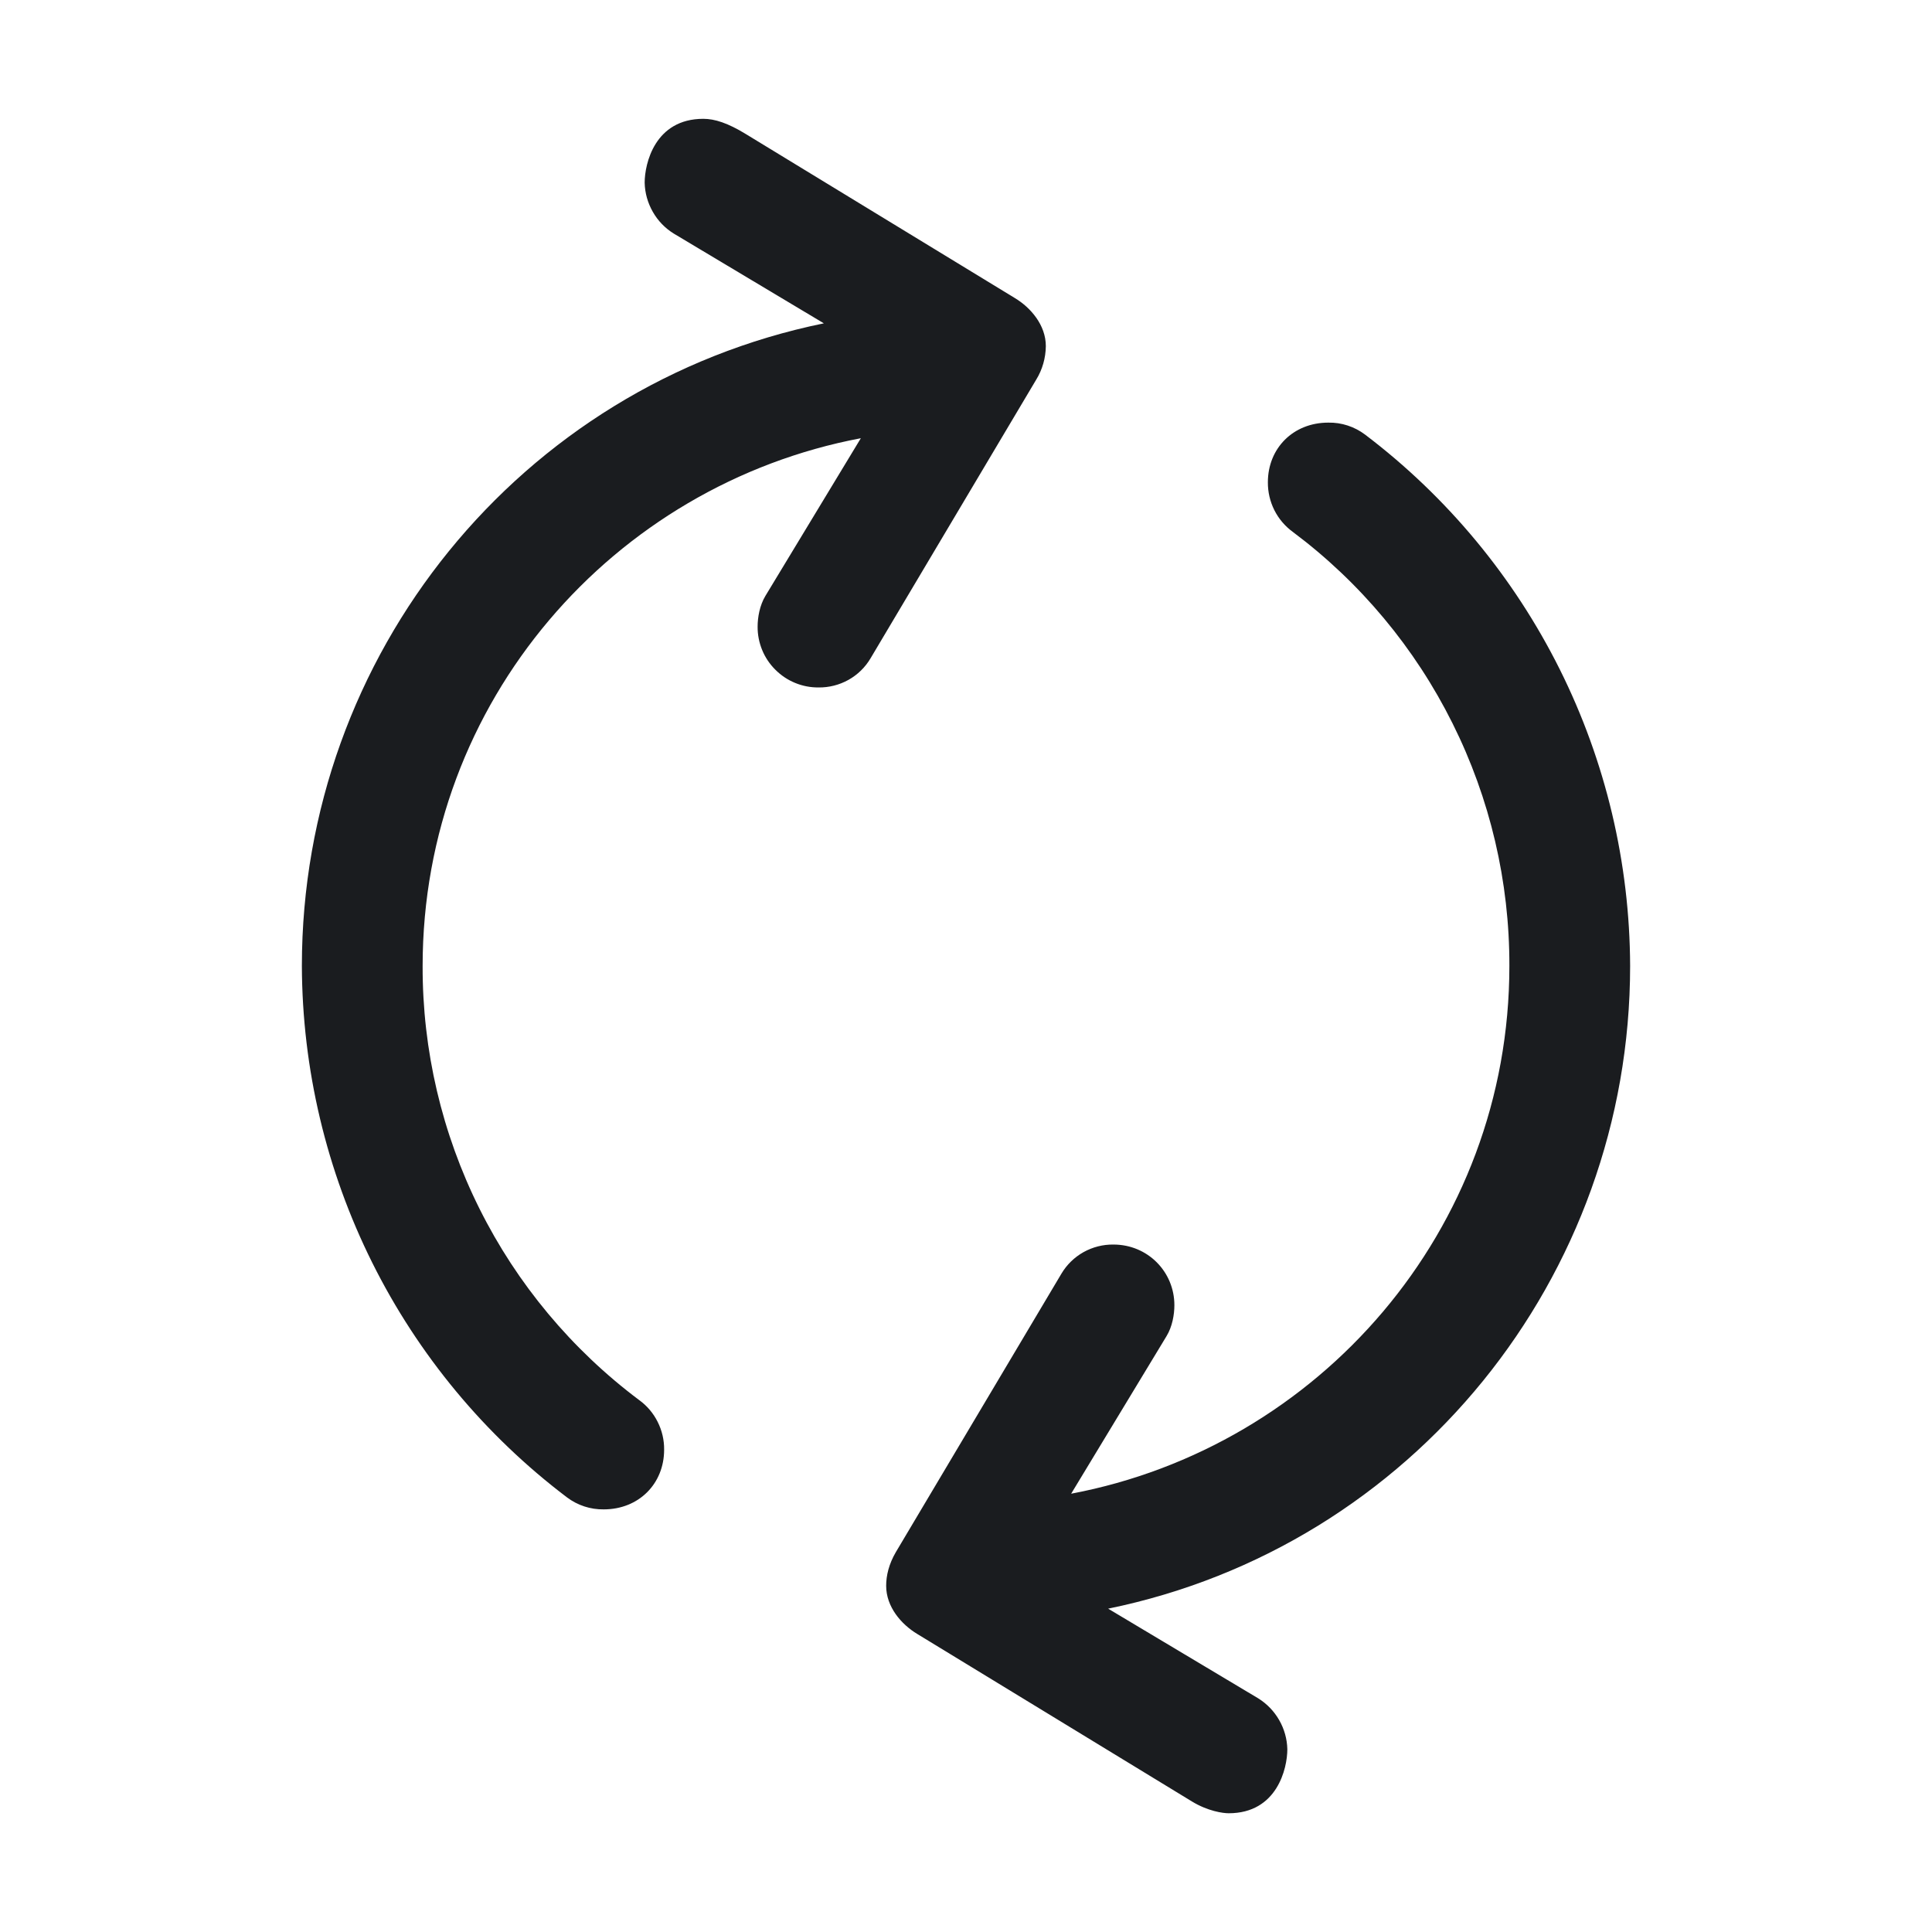 <svg width="28" height="28" viewBox="0 0 28 28" fill="none" xmlns="http://www.w3.org/2000/svg">
<g clip-path="url(#clip0_77_528)">
<path fill-rule="evenodd" clip-rule="evenodd" d="M4.375 13.999C4.375 9.483 7.536 5.588 11.94 4.686L9.766 3.386C9.639 3.308 9.534 3.199 9.461 3.07C9.387 2.941 9.346 2.795 9.343 2.647C9.343 2.373 9.49 1.722 10.193 1.722C10.359 1.722 10.55 1.784 10.808 1.942L14.707 4.319C14.939 4.458 15.157 4.713 15.157 5.016C15.155 5.189 15.107 5.357 15.017 5.503L12.617 9.54C12.54 9.671 12.429 9.779 12.297 9.853C12.164 9.927 12.015 9.965 11.863 9.963C11.747 9.964 11.632 9.942 11.525 9.898C11.417 9.854 11.32 9.789 11.238 9.707C11.155 9.625 11.09 9.528 11.046 9.421C11.002 9.313 10.979 9.199 10.98 9.082C10.98 8.947 11.01 8.774 11.093 8.636L12.476 6.351C8.891 7.029 6.125 10.161 6.125 14.001C6.122 15.221 6.404 16.425 6.949 17.517C7.493 18.608 8.286 19.558 9.262 20.29C9.376 20.372 9.468 20.48 9.531 20.606C9.594 20.731 9.627 20.87 9.625 21.011C9.625 21.503 9.258 21.875 8.75 21.875C8.558 21.878 8.371 21.817 8.217 21.701C7.027 20.8 6.061 19.636 5.395 18.3C4.729 16.964 4.38 15.492 4.375 13.999ZM12.843 22.983C12.843 22.834 12.882 22.668 12.983 22.495L15.383 18.459C15.46 18.329 15.571 18.221 15.703 18.147C15.836 18.073 15.985 18.035 16.137 18.037C16.633 18.037 17.02 18.431 17.02 18.916C17.02 19.052 16.99 19.226 16.907 19.363L15.524 21.648C19.109 20.971 21.875 17.838 21.875 13.999C21.878 12.779 21.596 11.575 21.051 10.483C20.507 9.391 19.715 8.441 18.738 7.71C18.624 7.627 18.532 7.519 18.469 7.394C18.406 7.268 18.374 7.13 18.375 6.989C18.375 6.497 18.742 6.125 19.25 6.125C19.442 6.121 19.63 6.183 19.783 6.298C20.973 7.2 21.938 8.364 22.605 9.7C23.271 11.035 23.62 12.507 23.625 13.999C23.625 18.515 20.464 22.412 16.06 23.314L18.234 24.613C18.36 24.691 18.465 24.8 18.539 24.929C18.613 25.058 18.654 25.204 18.657 25.352C18.657 25.627 18.51 26.279 17.807 26.279C17.726 26.279 17.507 26.25 17.274 26.108L13.294 23.681C13.061 23.541 12.843 23.287 12.843 22.983Z" fill="#1A1C1F"/>
</g>
<defs>
<clipPath id="clip0_77_528">
<rect width="28" height="28" fill="white"/>
</clipPath>
</defs>
</svg>
